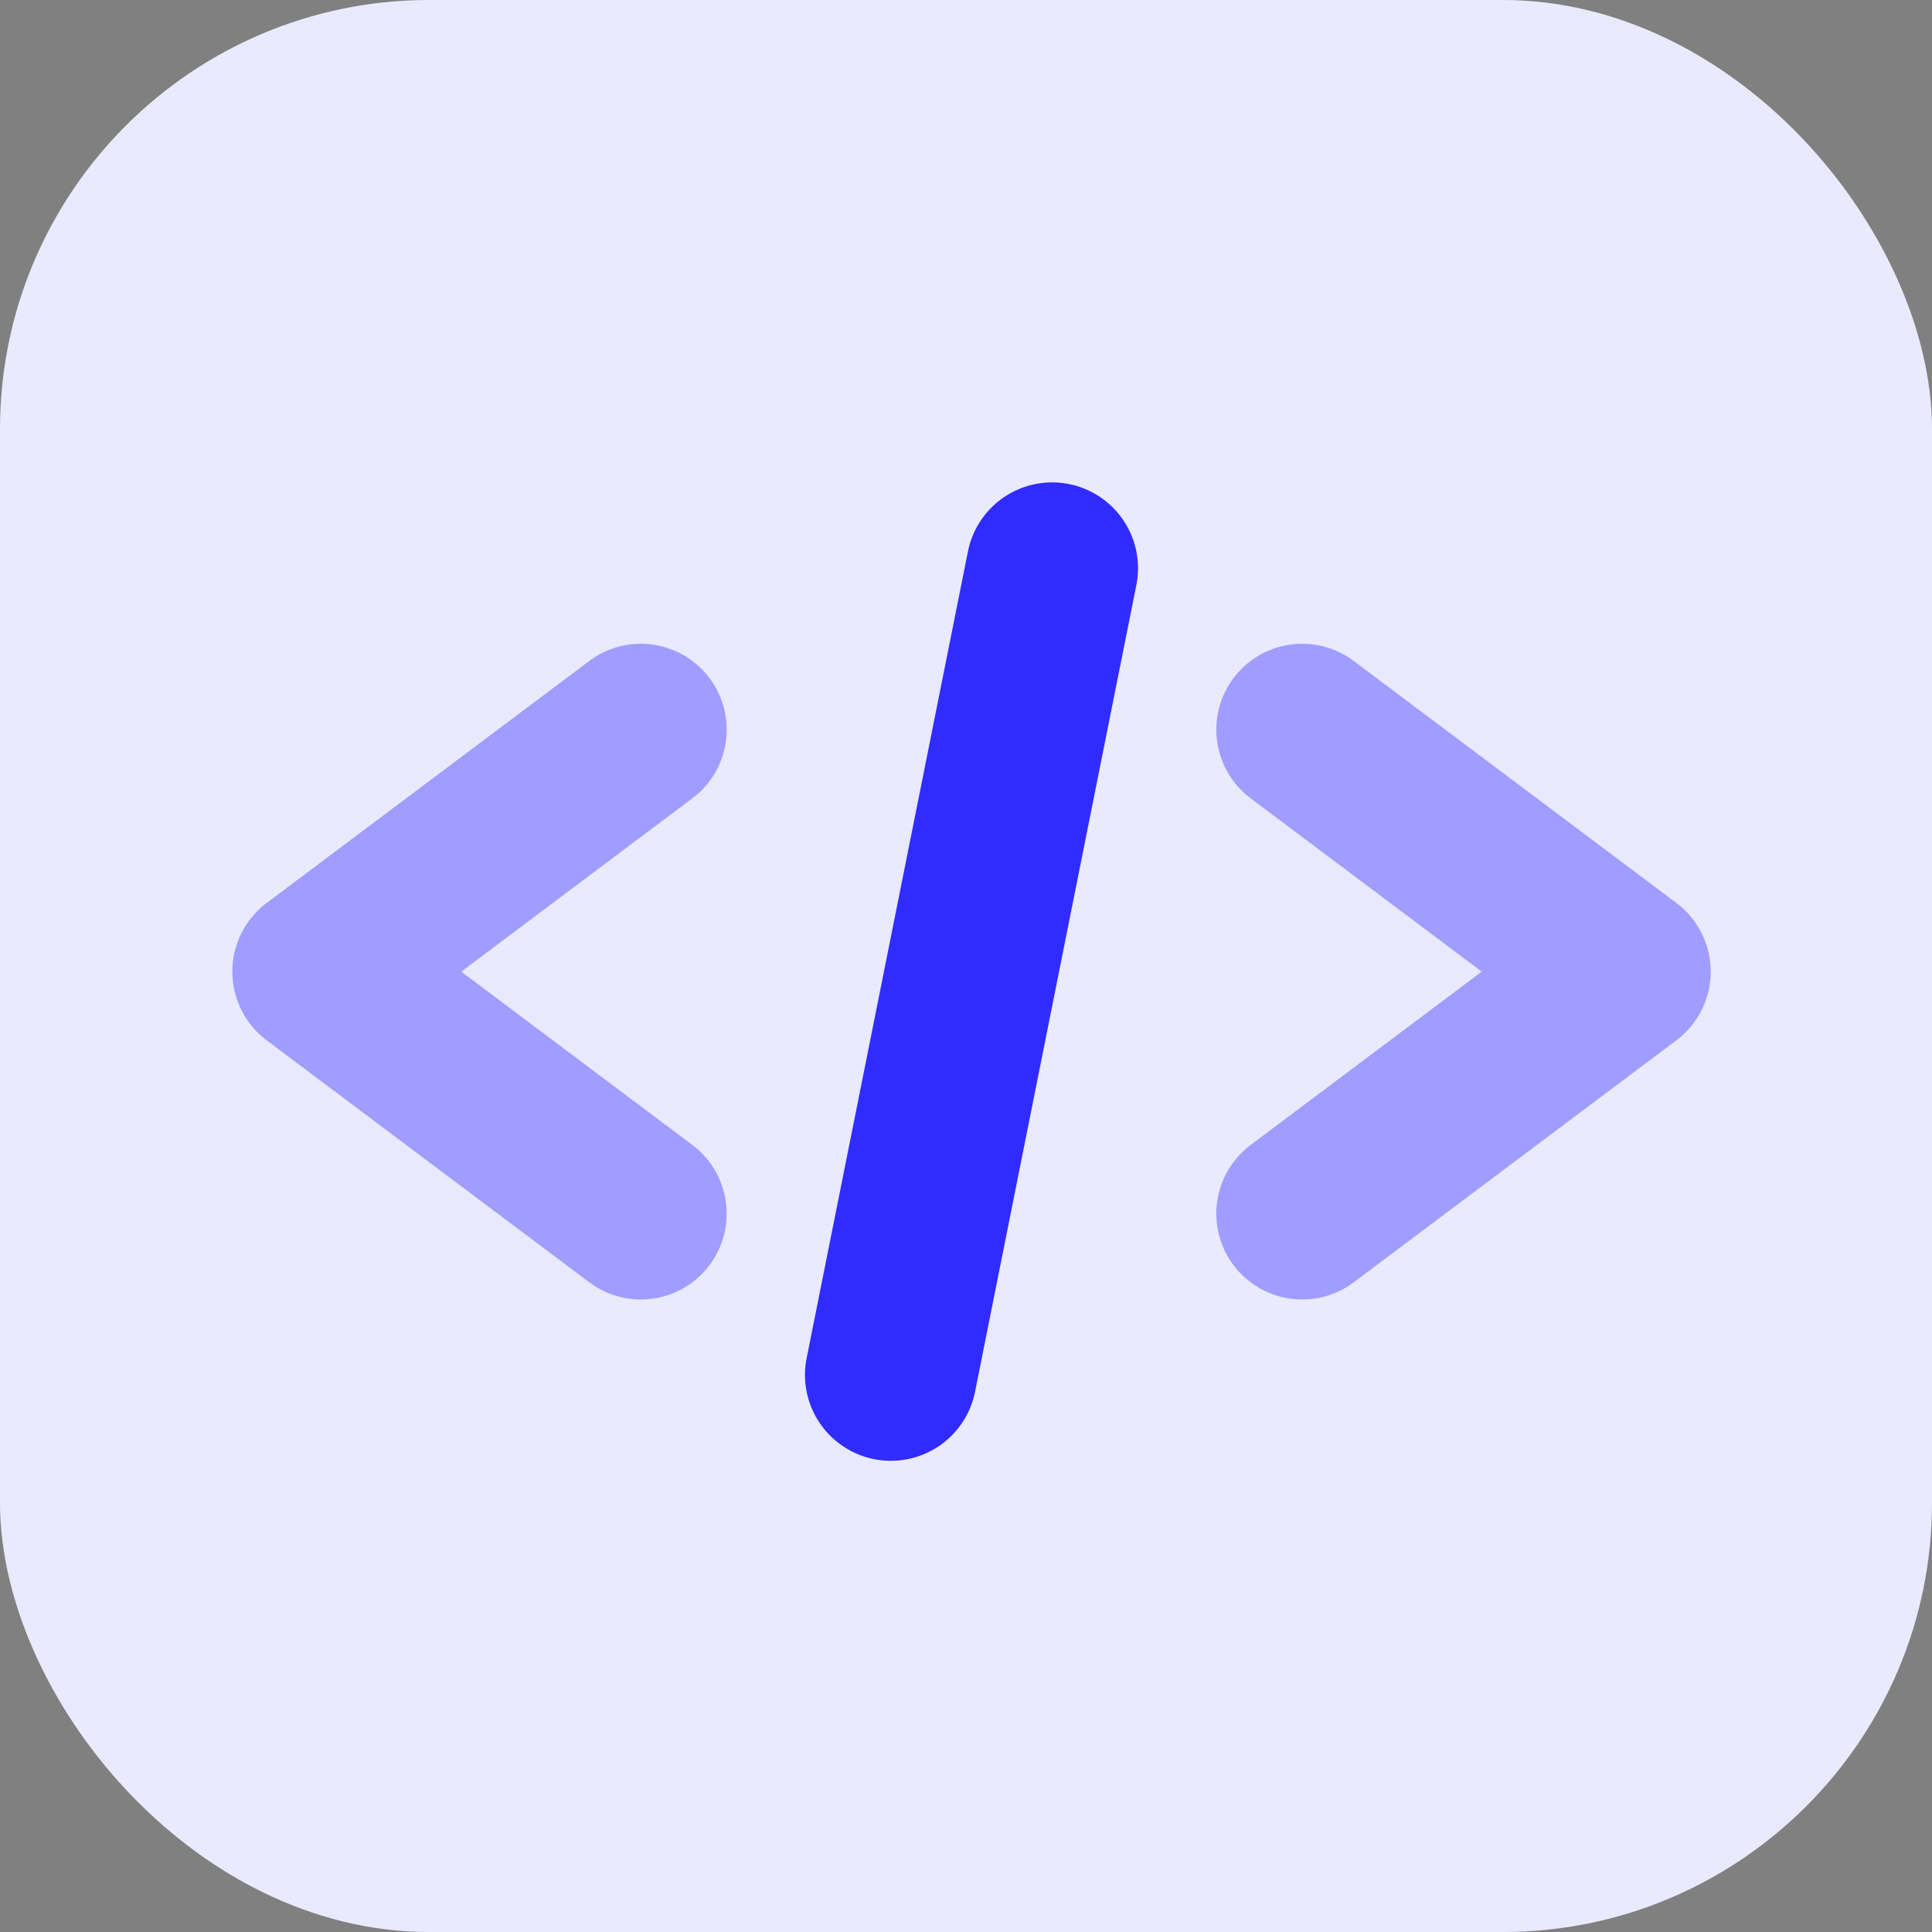 <svg width="90" height="90" viewBox="0 0 90 90" fill="none" xmlns="http://www.w3.org/2000/svg">
<rect x="0" y="0" width="90" height="90" fill="#808080" stroke="none"/>
<g clip-path="url(#clip0_427_50)">
<rect width="90" height="90" rx="20" fill="white"/>
<path d="M90 0H0V90H90V0Z" fill="#302CFF" fill-opacity="0.1"/>
<path opacity="0.4" d="M29.852 33.989L14.823 45.263L29.852 56.536" stroke="#302CFF" stroke-width="8" stroke-linecap="round" stroke-linejoin="round"/>
<path opacity="0.4" d="M60.66 33.989L75.692 45.263L60.66 56.536" stroke="#302CFF" stroke-width="8" stroke-linecap="round" stroke-linejoin="round"/>
<path d="M49.013 26.471L41.499 64.05" stroke="#302CFF" stroke-width="8" stroke-linecap="round" stroke-linejoin="round"/>
</g>
<defs>
<clipPath id="clip0_427_50">
<rect width="90" height="90" rx="20" fill="white"/>
</clipPath>
</defs>
</svg>
